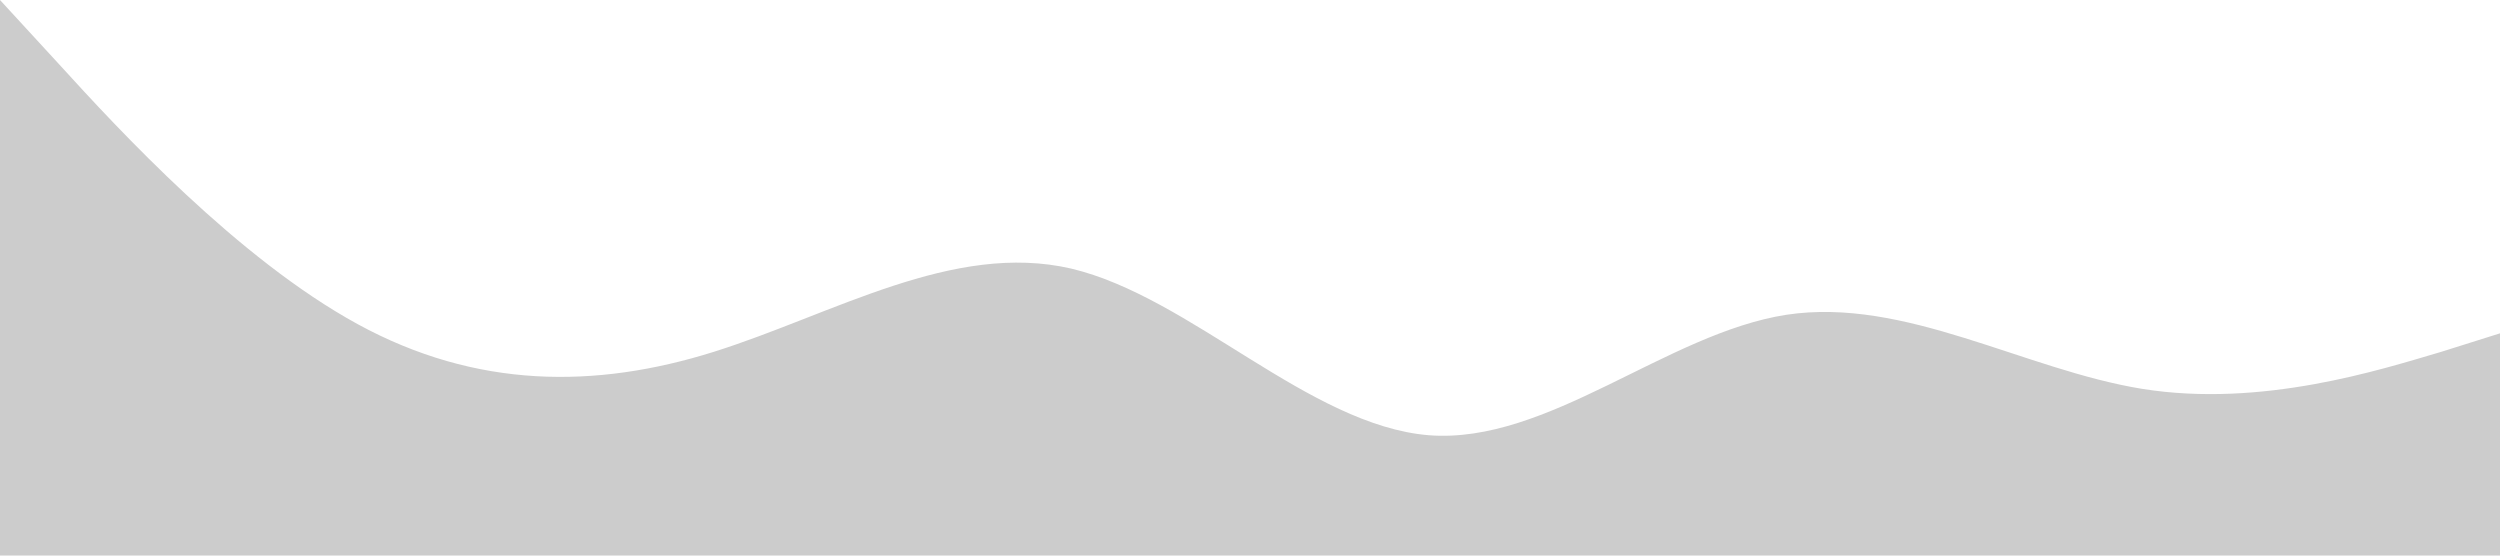 <?xml version="1.0" standalone="no"?><svg xmlns="http://www.w3.org/2000/svg" viewBox="0 0 1440 320"><path fill="#000" fill-opacity="0.20" d="M0,0L34.3,37.3C68.6,75,137,149,206,186.7C274.3,224,343,224,411,202.7C480,181,549,139,617,154.7C685.7,171,754,245,823,250.7C891.4,256,960,192,1029,181.3C1097.1,171,1166,213,1234,224C1302.9,235,1371,213,1406,202.7L1440,192L1440,320L1405.7,320C1371.4,320,1303,320,1234,320C1165.7,320,1097,320,1029,320C960,320,891,320,823,320C754.3,320,686,320,617,320C548.6,320,480,320,411,320C342.9,320,274,320,206,320C137.1,320,69,320,34,320L0,320Z"></path></svg>